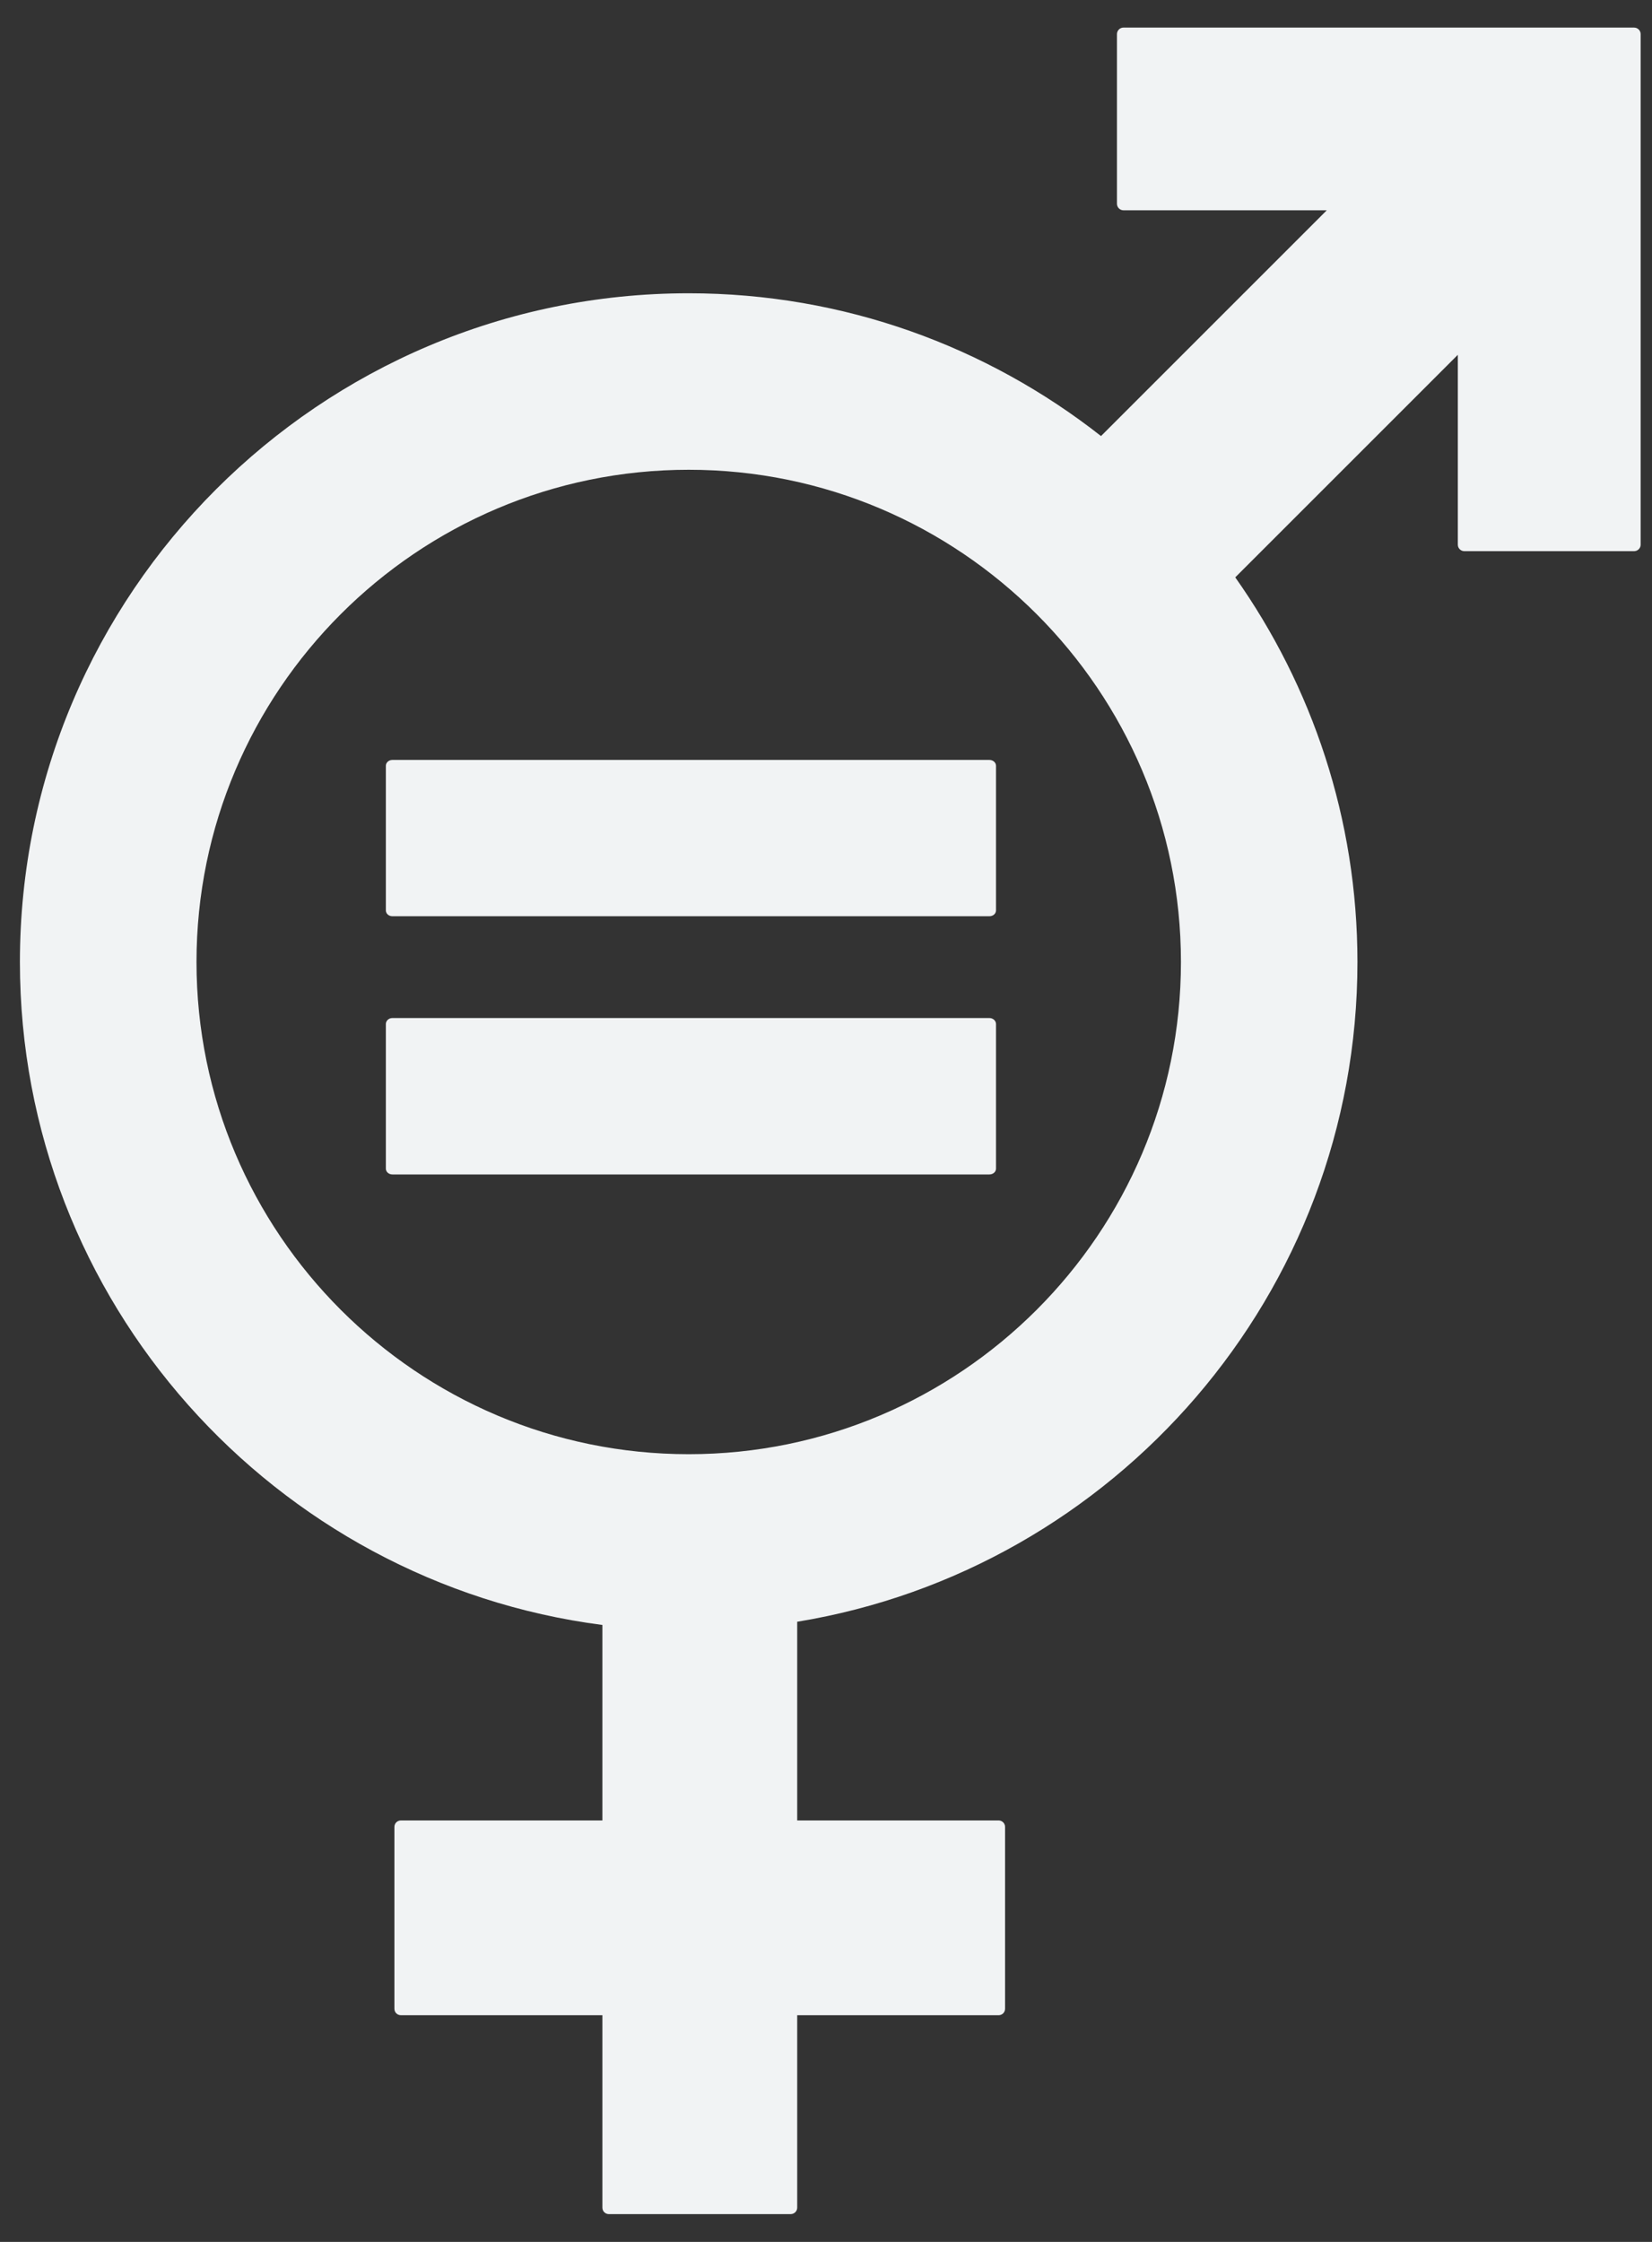 <svg width="56" height="76" viewBox="0 0 56 76" fill="none" xmlns="http://www.w3.org/2000/svg">
<rect x="0" y="0" width="56" height="76" fill="#333333" stroke="none"/>
<g id="Group">
<path id="Vector" fill-rule="evenodd" clip-rule="evenodd" d="M55.391 0.935C55.514 0.935 55.615 1.033 55.615 1.156V18.465C55.615 18.587 55.514 18.685 55.391 18.685H49.641C49.519 18.685 49.418 18.587 49.418 18.465V12.028L41.873 19.572C44.479 23.264 46.015 27.76 46.015 32.611C46.015 43.859 37.78 53.213 27.024 54.977V61.713H33.85C33.972 61.713 34.07 61.81 34.07 61.932V68.096C34.07 68.219 33.972 68.316 33.85 68.316H27.024V74.839C27.024 74.961 26.923 75.058 26.802 75.058H20.64C20.517 75.058 20.42 74.961 20.42 74.839V68.316H13.593C13.466 68.316 13.37 68.219 13.37 68.096V61.932C13.37 61.81 13.466 61.713 13.593 61.713H20.42V55.086C9.298 53.645 0.675 44.12 0.675 32.611C0.675 20.111 10.847 9.942 23.346 9.942C28.617 9.942 33.467 11.754 37.322 14.782L44.975 7.129H38.083C37.965 7.129 37.863 7.031 37.863 6.908V1.156C37.863 1.033 37.965 0.935 38.083 0.935H55.391ZM23.346 49.297C32.547 49.297 40.032 41.811 40.032 32.611C40.032 23.411 32.547 15.925 23.346 15.925C14.144 15.925 6.661 23.411 6.661 32.611C6.661 41.811 14.144 49.297 23.346 49.297ZM33.539 34.511C33.664 34.511 33.763 34.604 33.763 34.715V39.616C33.763 39.726 33.664 39.813 33.539 39.813H13.3C13.178 39.813 13.08 39.726 13.08 39.616V34.715C13.08 34.604 13.178 34.511 13.3 34.511H33.539ZM33.539 25.762C33.664 25.762 33.763 25.852 33.763 25.96V30.86C33.763 30.974 33.664 31.06 33.539 31.06H13.3C13.178 31.06 13.08 30.974 13.08 30.86V25.96C13.08 25.852 13.178 25.762 13.3 25.762H33.539Z" fill="#F1F3F4"/>
</g>
</svg>
